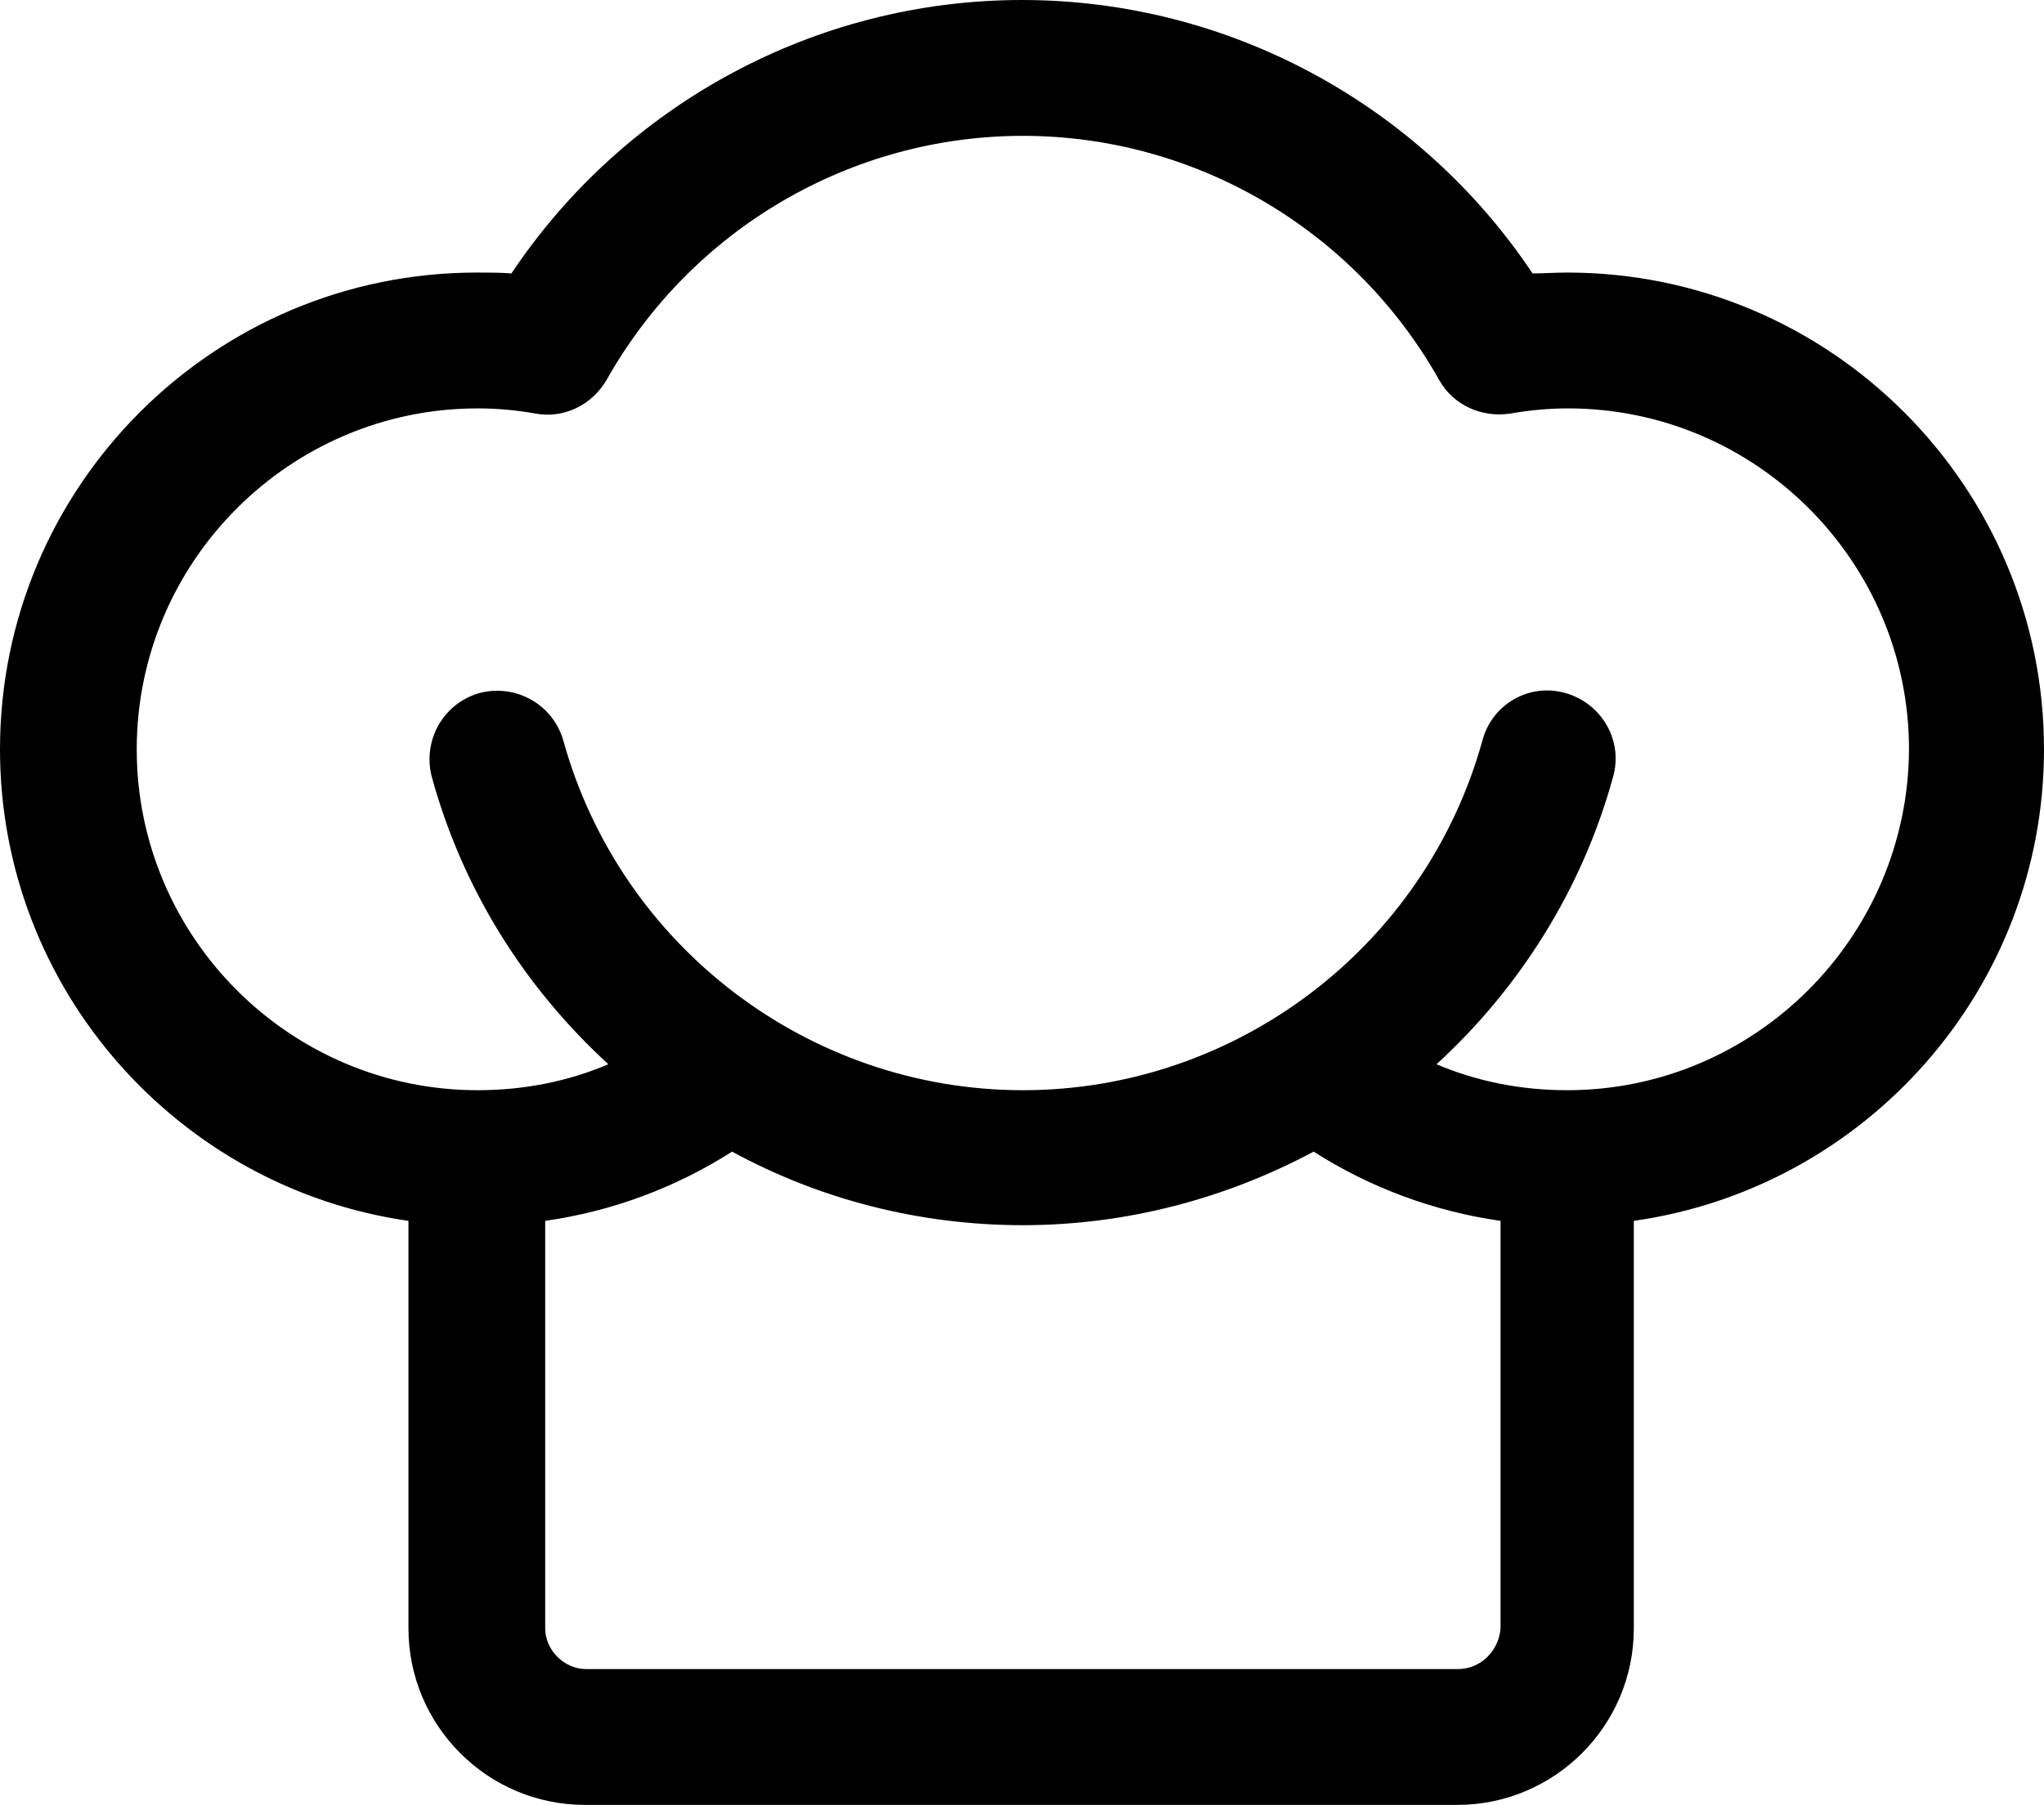<?xml version="1.0" encoding="utf-8"?>
<!-- Generator: Adobe Illustrator 19.0.0, SVG Export Plug-In . SVG Version: 6.00 Build 0)  -->
<svg version="1.1" id="Слой_1" xmlns="http://www.w3.org/2000/svg" xmlns:xlink="http://www.w3.org/1999/xlink" x="0px" y="0px"
	 viewBox="360.9 161 236.2 208.6" style="enable-background:new 360.9 161 236.2 208.6;" xml:space="preserve">
<g>
	<path d="M597.1,247.6c0-30.4-24.7-55.1-55.1-55.1c-1.3,0-2.7,0.1-4,0.1C524.9,173,502.8,161,479,161s-45.9,12-59,31.6
		c-1.3-0.1-2.7-0.1-4-0.1c-30.4,0-55.1,24.7-55.1,55.1c0,27.7,20.6,50.7,47.2,54.5v47.1c0,11.2,9.1,20.4,20.4,20.4h100.8
		c11.2,0,20.4-9.1,20.4-20.4v-47.1C576.5,298.3,597.1,275.3,597.1,247.6L597.1,247.6z M529.4,353.9H428.6c-2.5,0-4.7-2.2-4.7-4.7
		v-47.1c7.7-1.1,15-3.8,21.6-8c10.1,5.5,21.6,8.5,33.6,8.5s23.5-3.1,33.6-8.5c6.6,4.2,13.9,6.9,21.6,8v47.1
		C534.1,351.8,532,353.9,529.4,353.9L529.4,353.9z M542,287c-5.3,0-10.4-1-15.1-3c9.5-8.7,16.8-20.1,20.4-33.2
		c1.2-4.2-1.3-8.5-5.5-9.7s-8.5,1.3-9.6,5.5c-6.6,23.8-28.4,40.4-53.1,40.4s-46.5-16.6-53.1-40.4c-1.2-4.2-5.5-6.6-9.7-5.5
		c-4.2,1.2-6.6,5.5-5.5,9.7c3.6,13.1,10.8,24.4,20.4,33.2c-4.7,2-9.8,3-15.1,3c-21.7,0-39.4-17.7-39.4-39.4s17.7-39.4,39.4-39.4
		c2.2,0,4.5,0.2,6.7,0.6c3.3,0.6,6.5-1,8.2-3.9c9.8-17.4,28.2-28.2,48.1-28.2s38.3,10.8,48.1,28.2c1.6,2.9,4.9,4.4,8.2,3.9
		c2.3-0.4,4.5-0.6,6.7-0.6c21.7,0,39.4,17.7,39.4,39.4C581.4,269.3,563.7,287,542,287L542,287z"/>
</g>
</svg>
